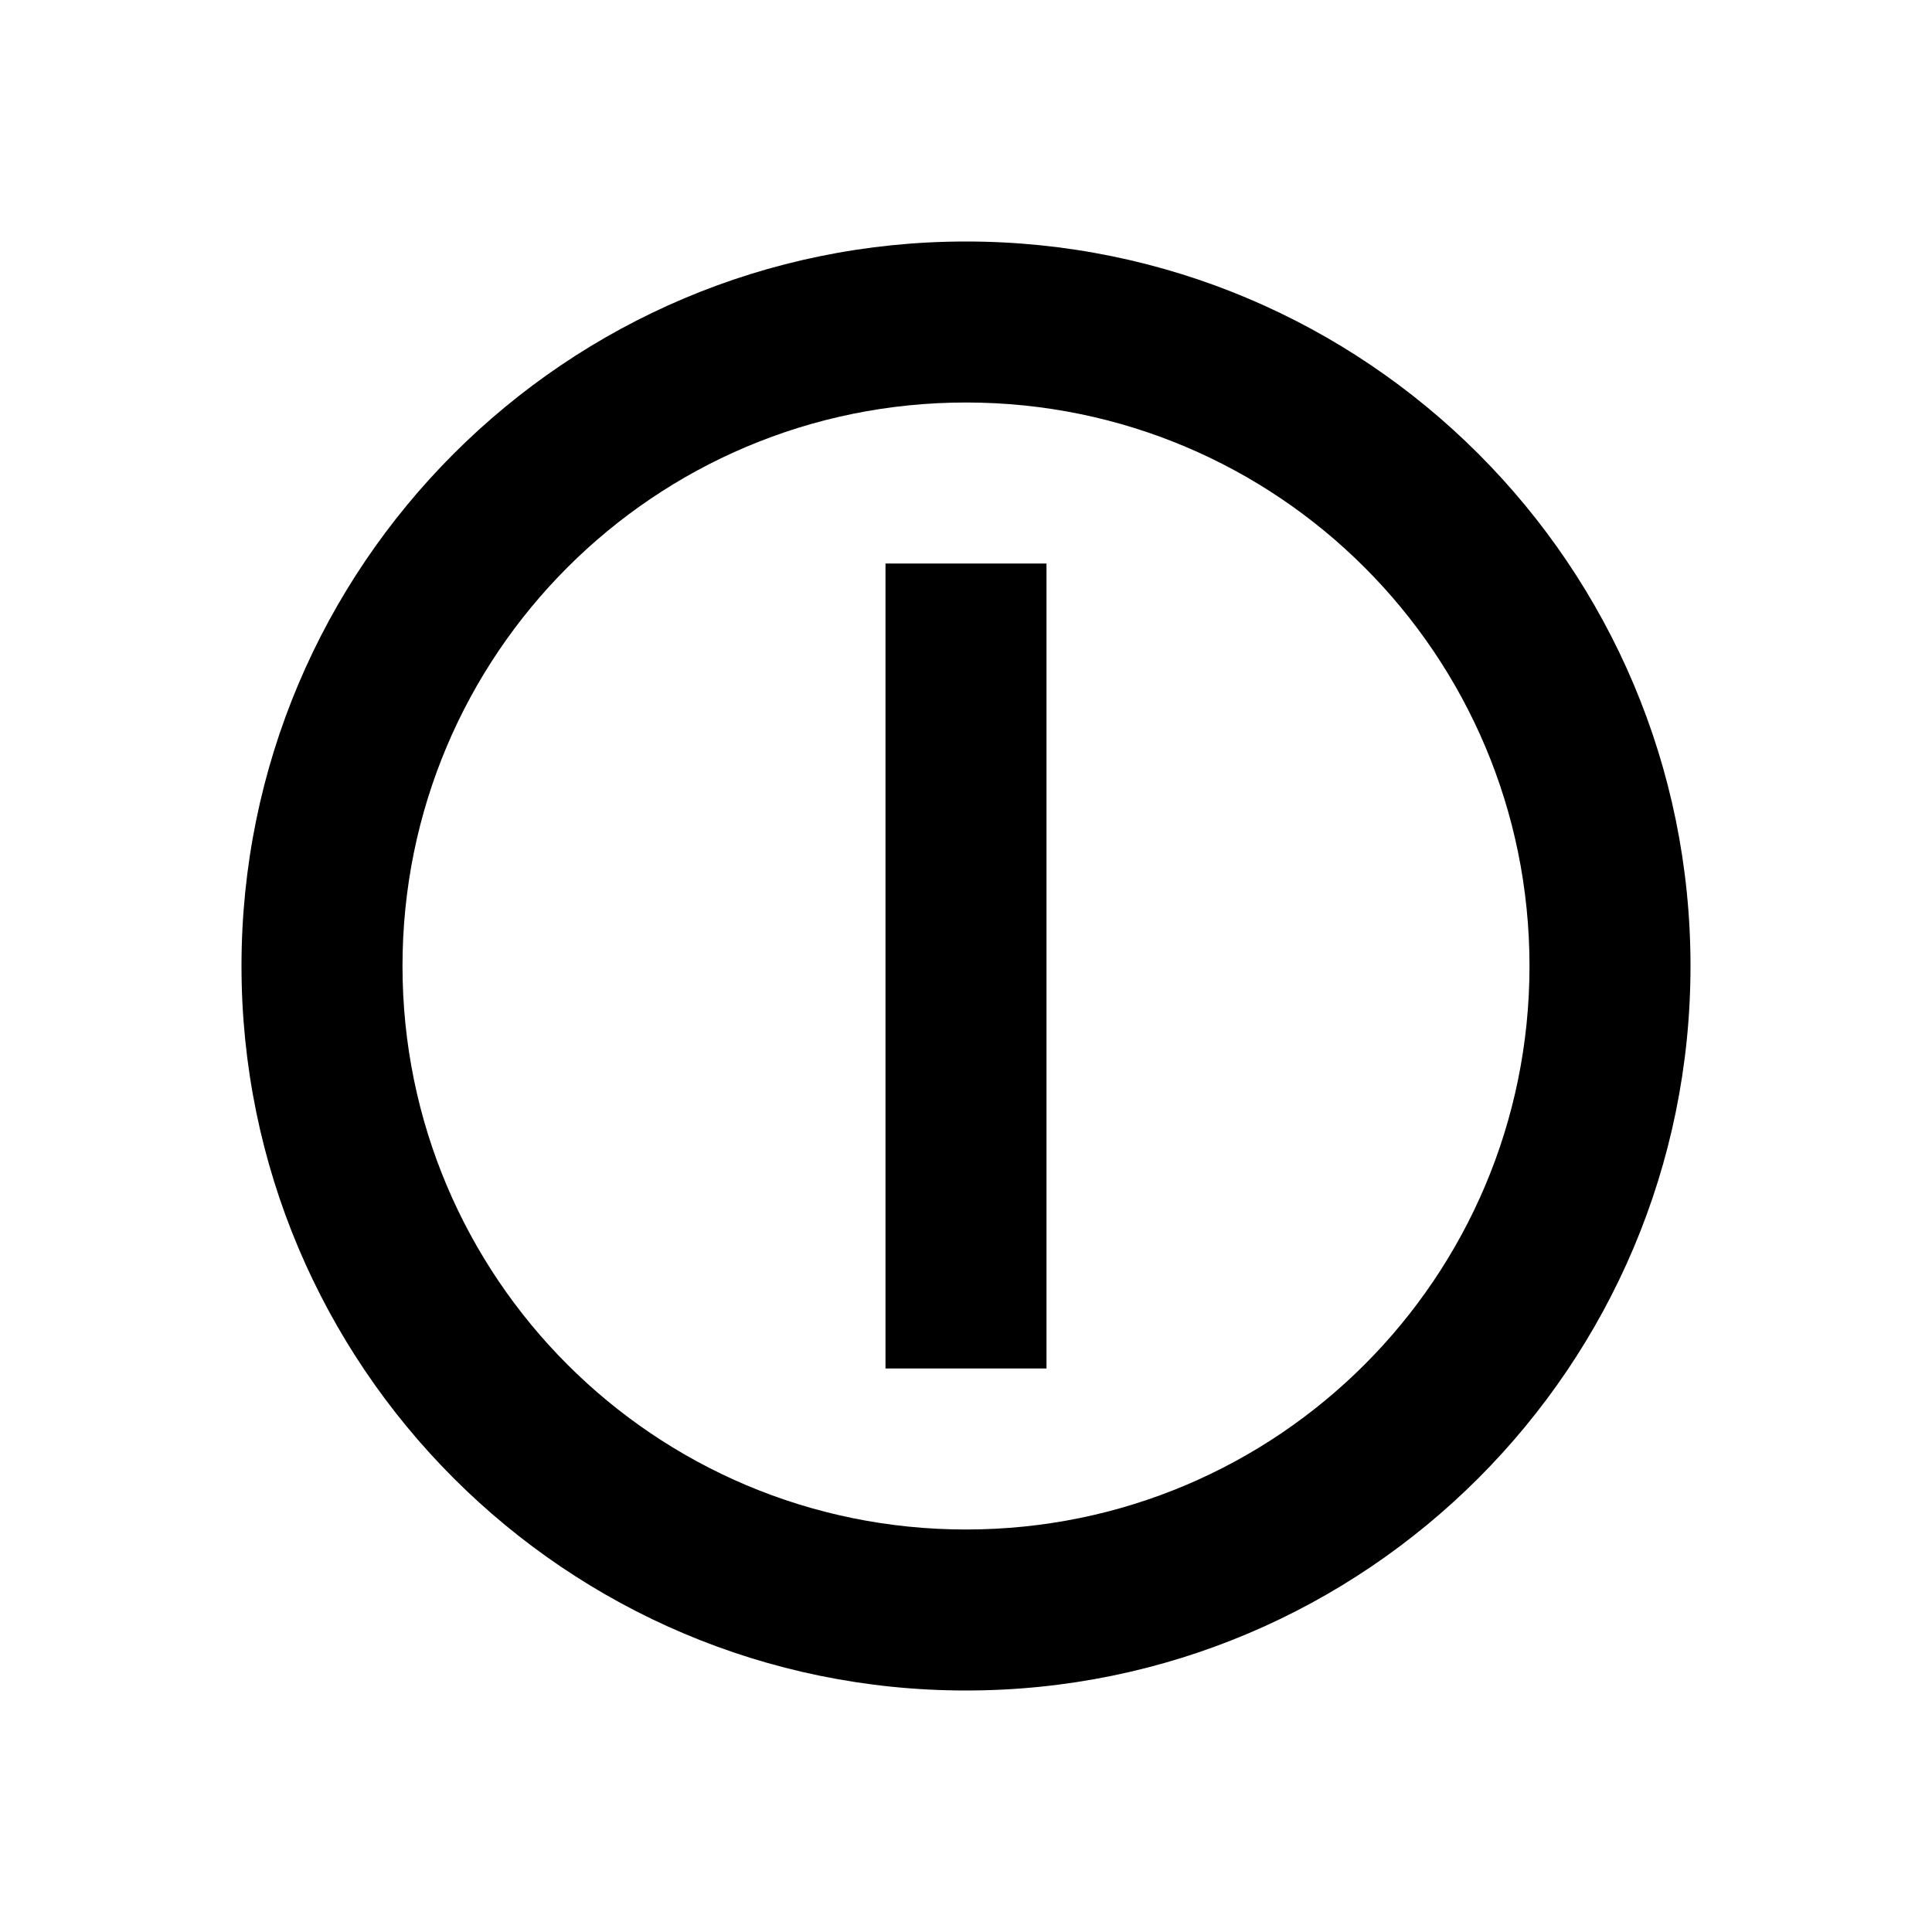 <svg xmlns="http://www.w3.org/2000/svg" xmlns:xlink="http://www.w3.org/1999/xlink" version="1.1" width="24" height="24" viewBox="0 0 24 24"><path d="M12,3C7.03,3 3,7.03 3,12C3,16.97 7.03,21 12,21C16.97,21 21,16.97 21,12C21,7.03 16.97,3 12,3M12,19C8.13,19 5,15.87 5,12C5,8.13 8.13,5 12,5C15.87,5 19,8.13 19,12C19,15.87 15.87,19 12,19M13,17H11V7H13V17Z" /></svg>